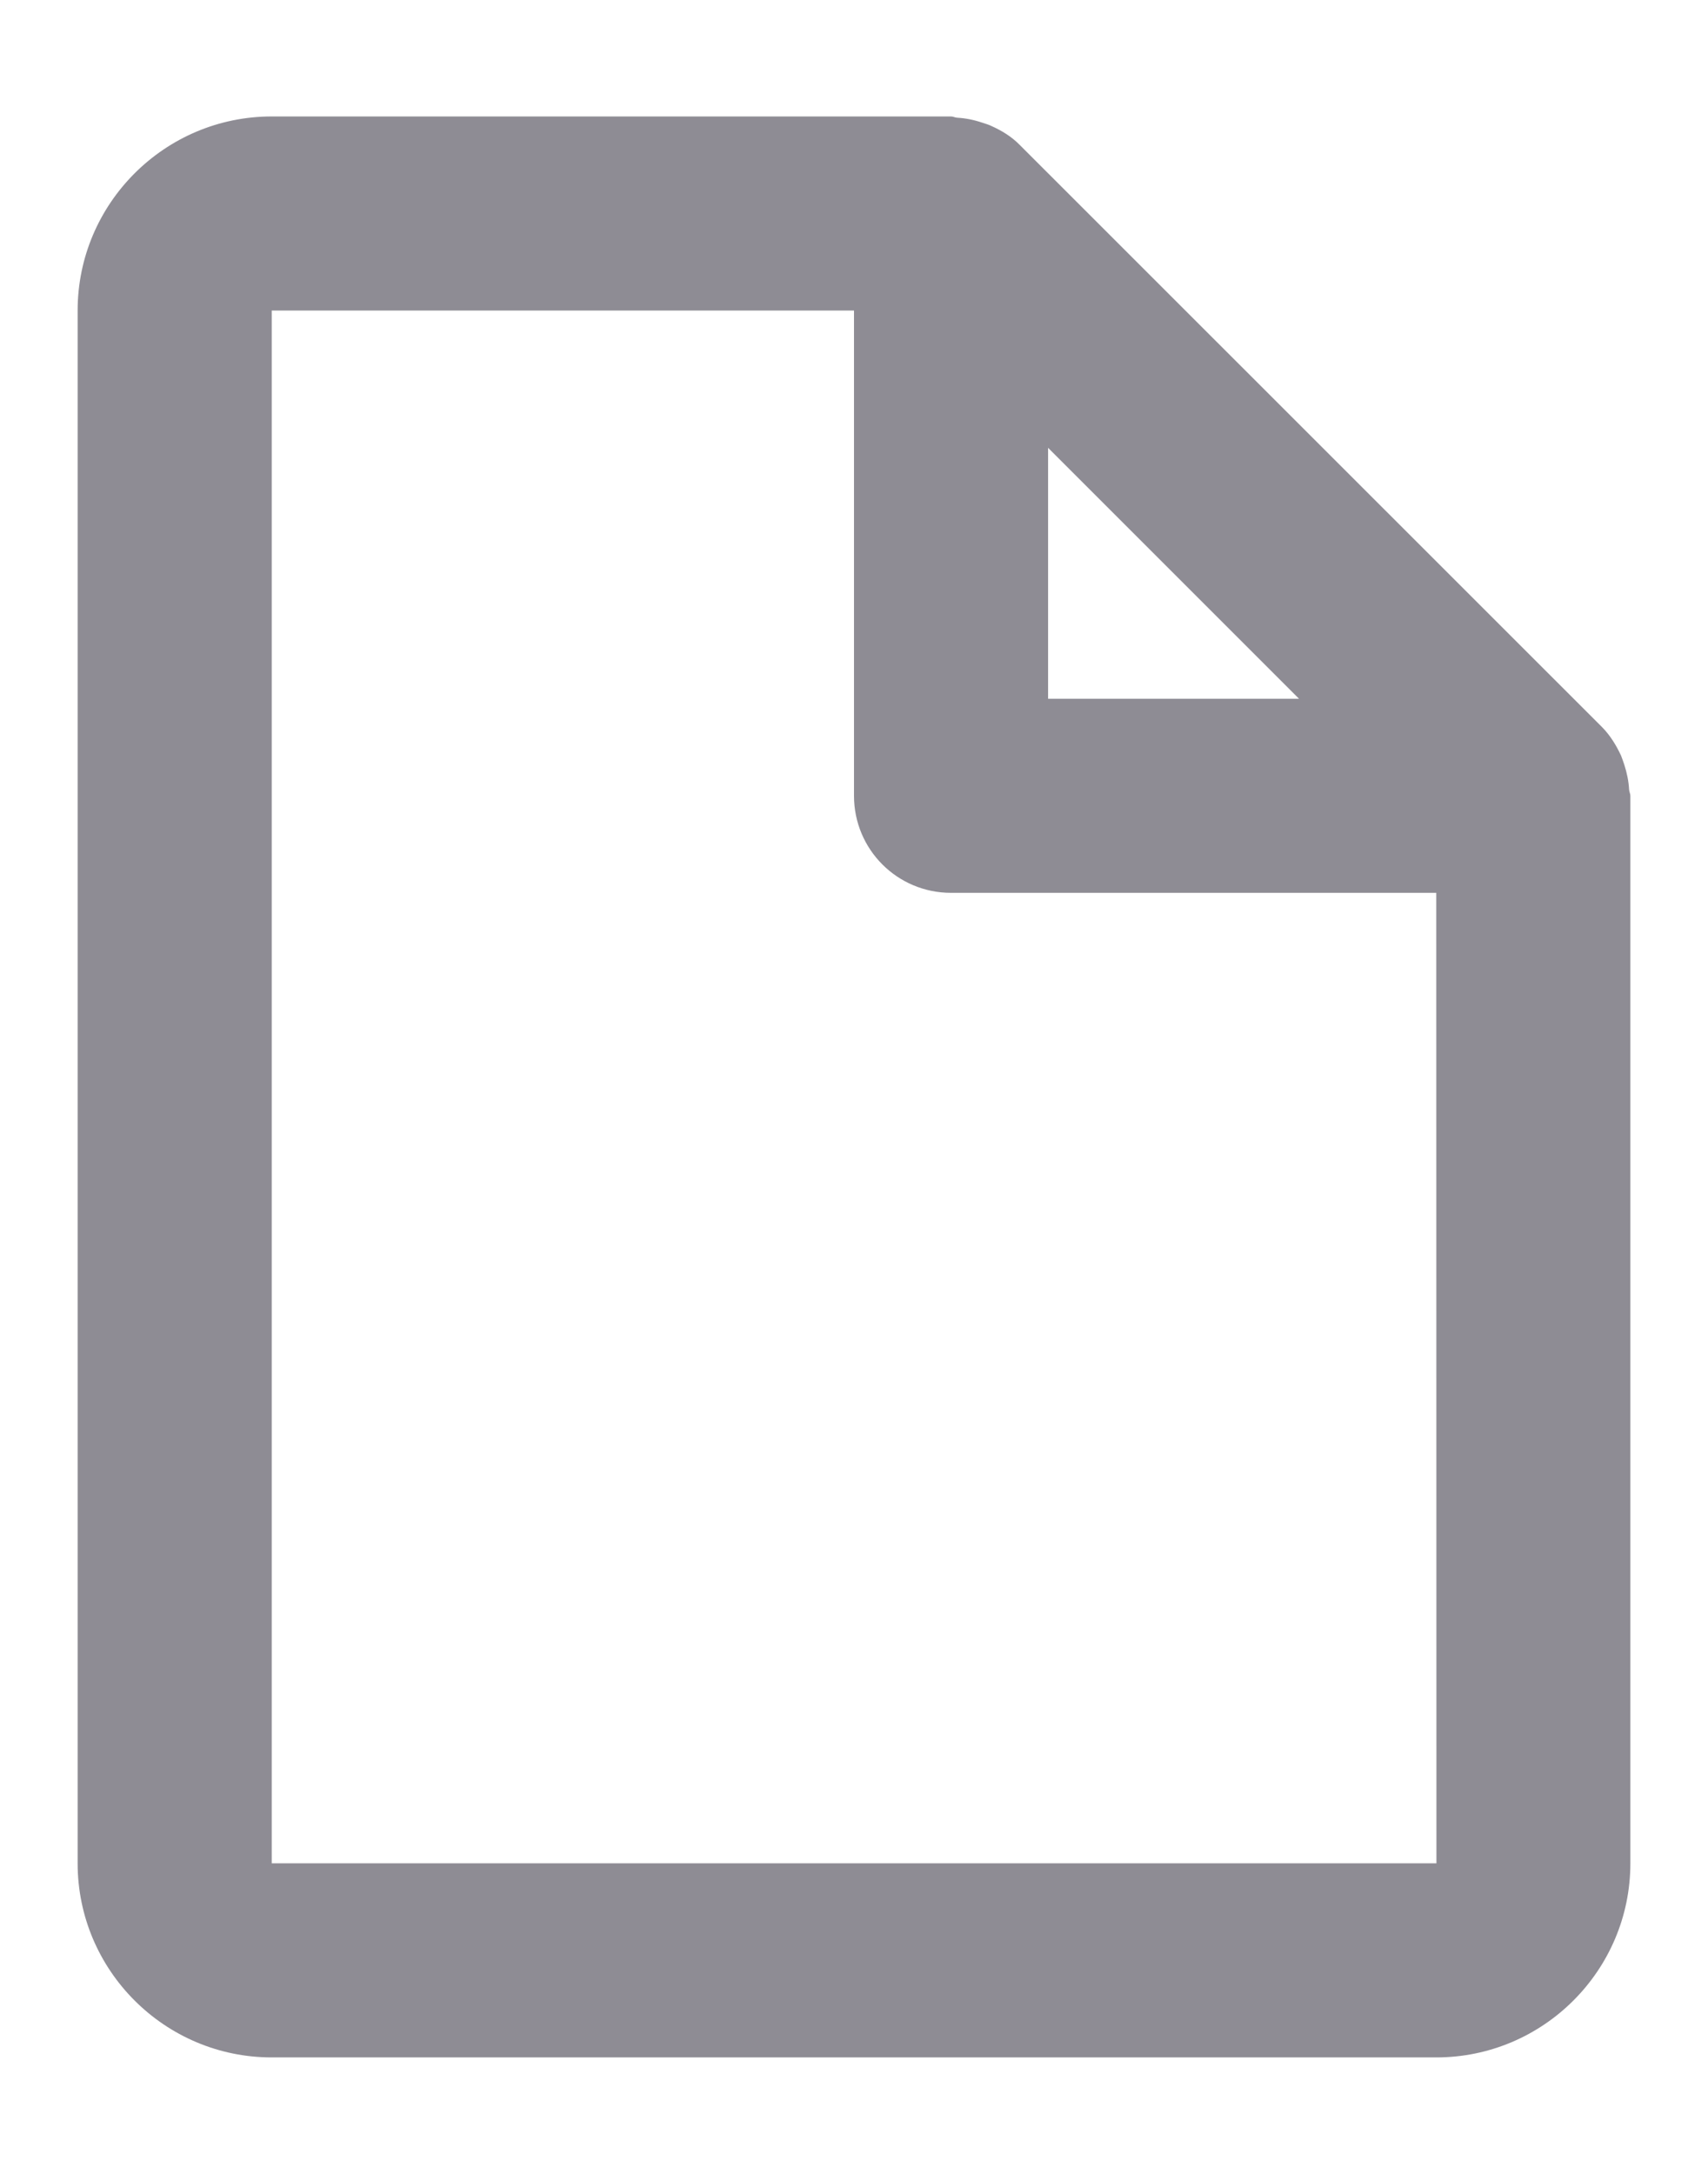 <svg width="11" height="14" viewBox="0 0 11 14" fill="none" xmlns="http://www.w3.org/2000/svg">
<path d="M10.461 4.925C10.454 4.905 10.448 4.886 10.44 4.866C10.409 4.8 10.371 4.737 10.318 4.683L6.567 0.933C6.514 0.879 6.451 0.841 6.384 0.811C6.366 0.802 6.346 0.797 6.326 0.79C6.273 0.772 6.219 0.761 6.164 0.758C6.15 0.757 6.138 0.75 6.125 0.75H1.75C1.061 0.75 0.5 1.311 0.5 2V12C0.5 12.689 1.061 13.25 1.75 13.25H9.25C9.939 13.25 10.5 12.689 10.5 12V5.125C10.5 5.112 10.493 5.1 10.492 5.086C10.489 5.031 10.478 4.978 10.461 4.925ZM8.366 4.5H6.75V2.884L8.366 4.5ZM1.75 12V2H5.5V5.125C5.5 5.471 5.779 5.75 6.125 5.75H9.25L9.251 12H1.75Z" fill="#8E8C94"/>
</svg>
